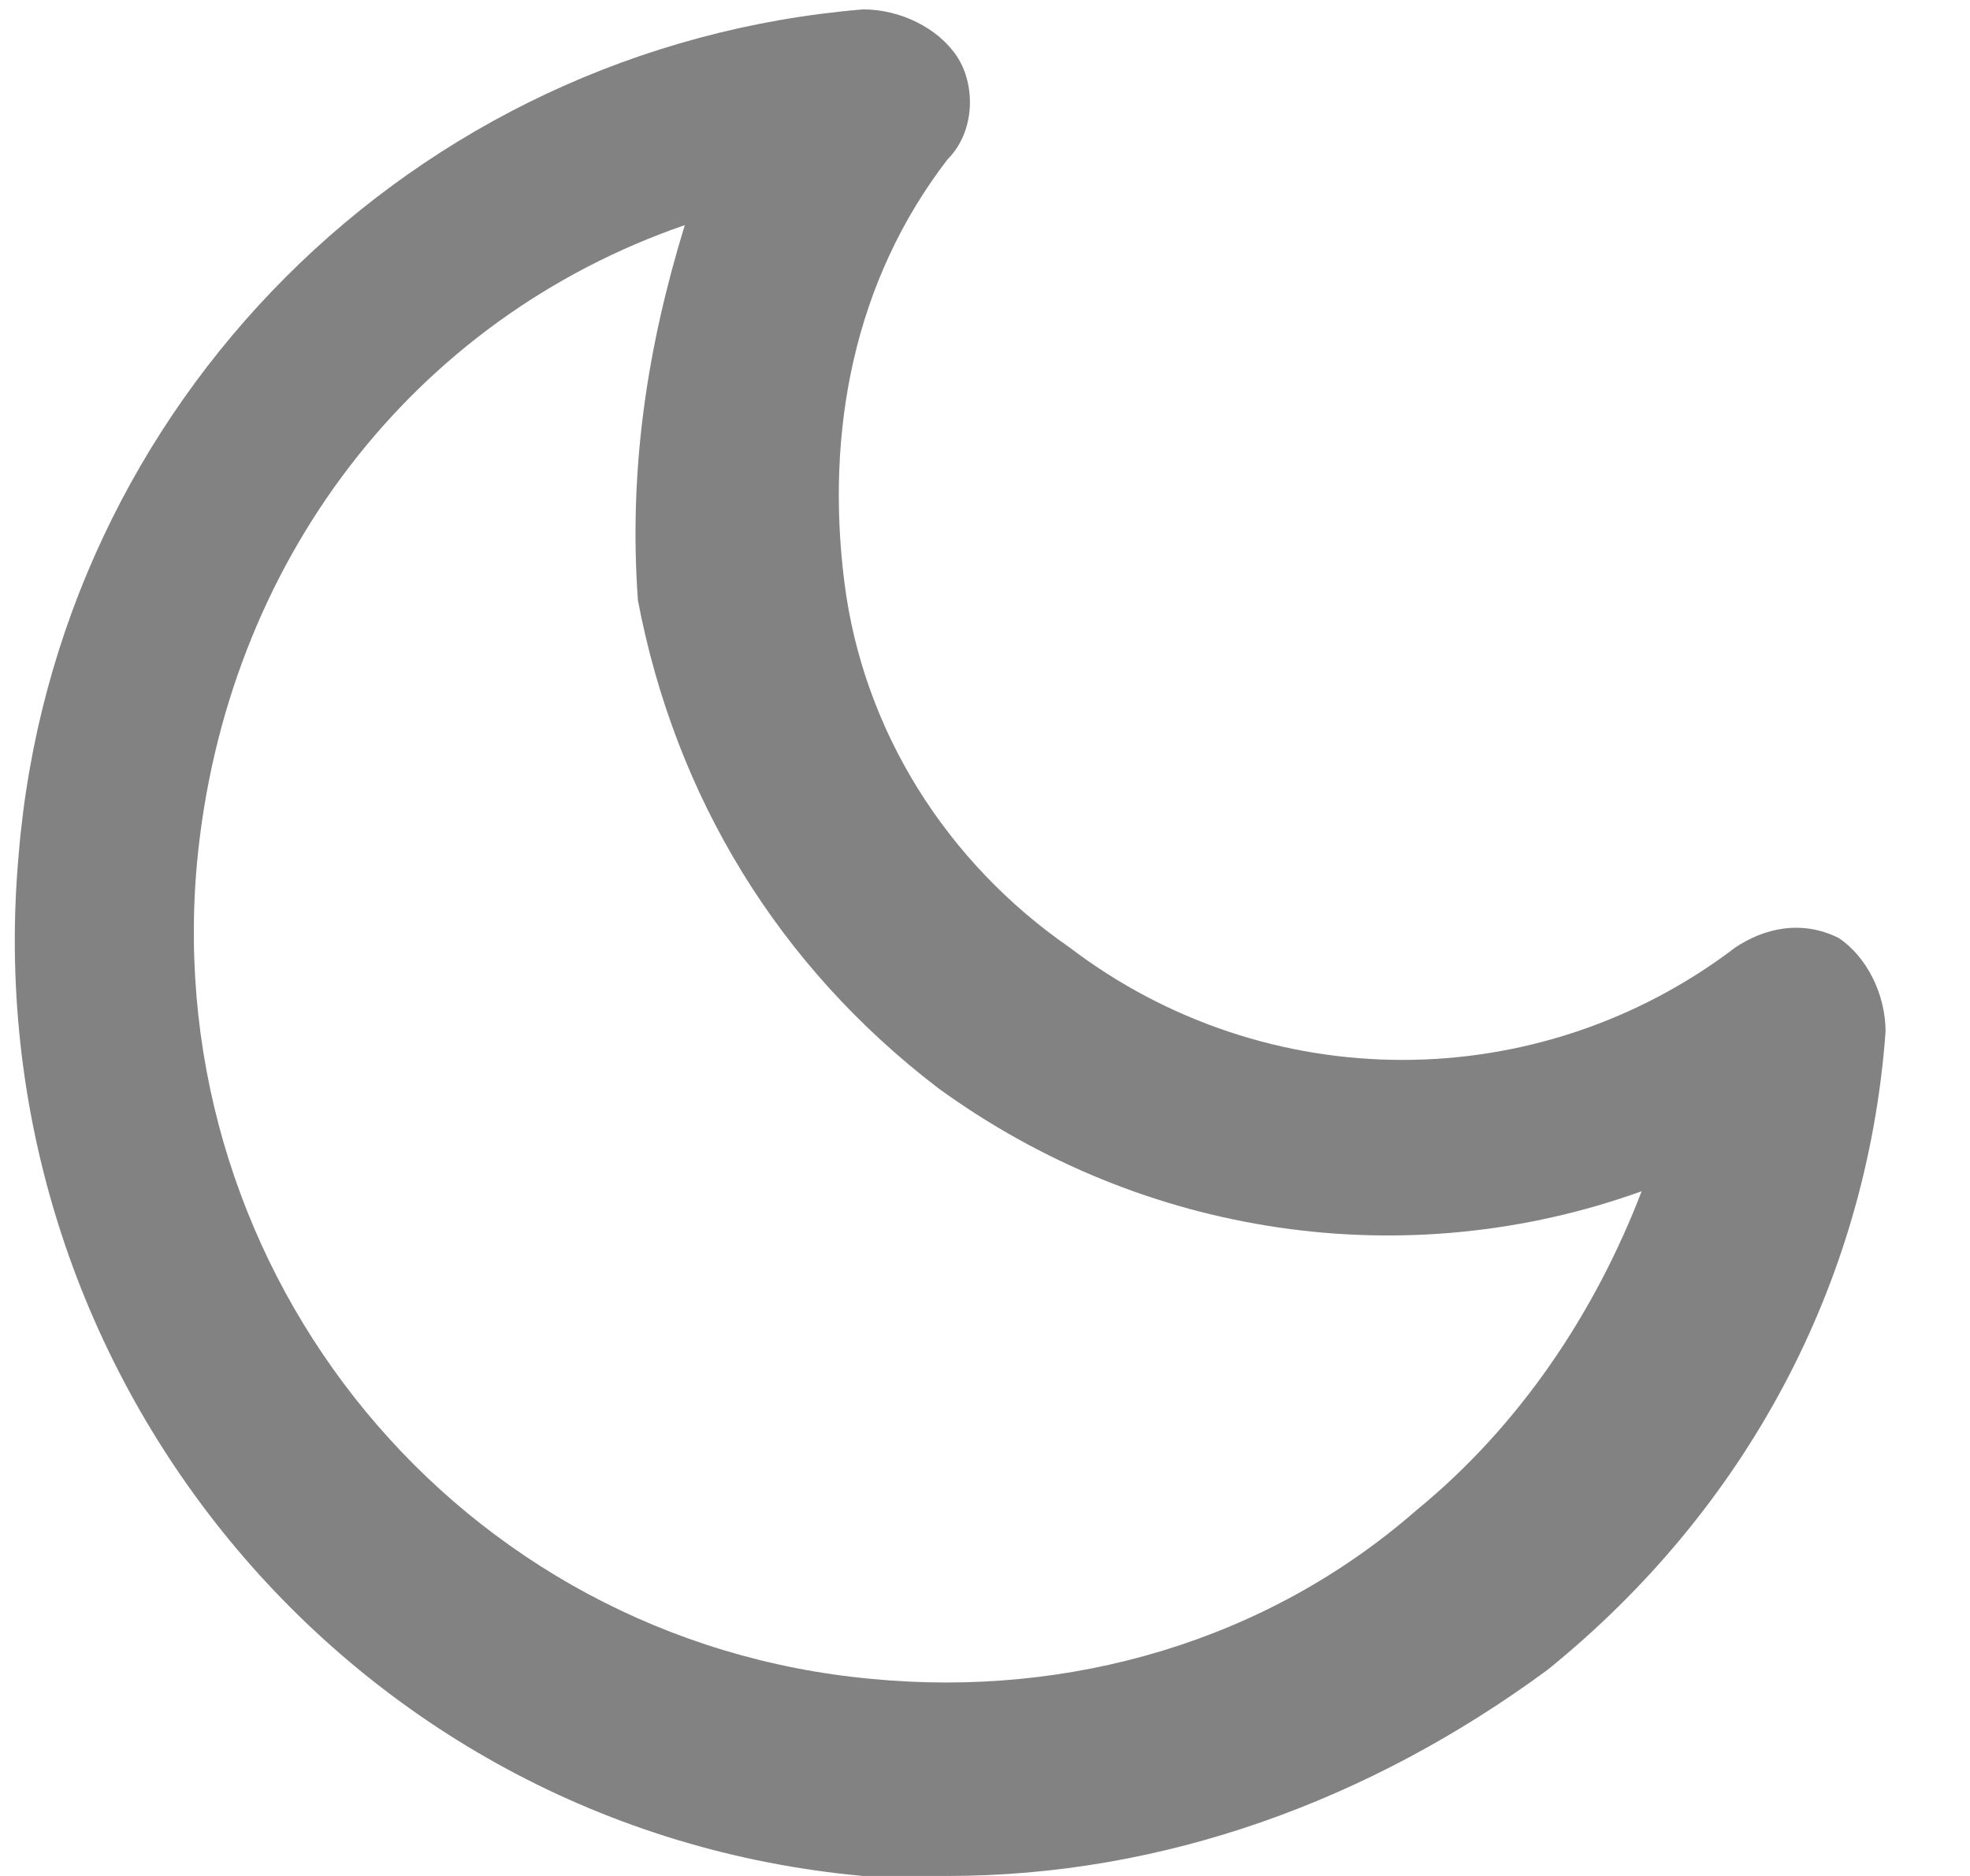 <svg width="21" height="20" viewBox="0 0 21 20" fill="none" xmlns="http://www.w3.org/2000/svg">
<path d="M10.1 20C9.8 20 9.5 20 9.2 20C3.7 19.5 -0.3 14.6 0.2 9.1C0.6 4.3 4.4 0.5 9.2 0.1C9.6 0.1 10 0.3 10.2 0.6C10.4 0.9 10.4 1.4 10.1 1.7C9.1 3 8.8 4.6 9 6.2C9.2 7.8 10.1 9.2 11.4 10.1C13.5 11.7 16.4 11.7 18.5 10.1C18.8 9.9 19.2 9.8 19.6 10C19.9 10.2 20.1 10.6 20.1 11C19.9 13.7 18.6 16.1 16.5 17.8C14.6 19.2 12.4 20 10.1 20ZM7.3 2.4C4.4 3.4 2.4 6 2.1 9.2C1.7 13.6 4.9 17.5 9.3 17.9C11.4 18.1 13.5 17.5 15.1 16.1C16.2 15.2 17 14 17.5 12.7C15 13.6 12.2 13.2 10 11.6C8.3 10.3 7.2 8.5 6.8 6.4C6.7 5 6.9 3.7 7.3 2.4Z" fill="#828282"/>
</svg>
